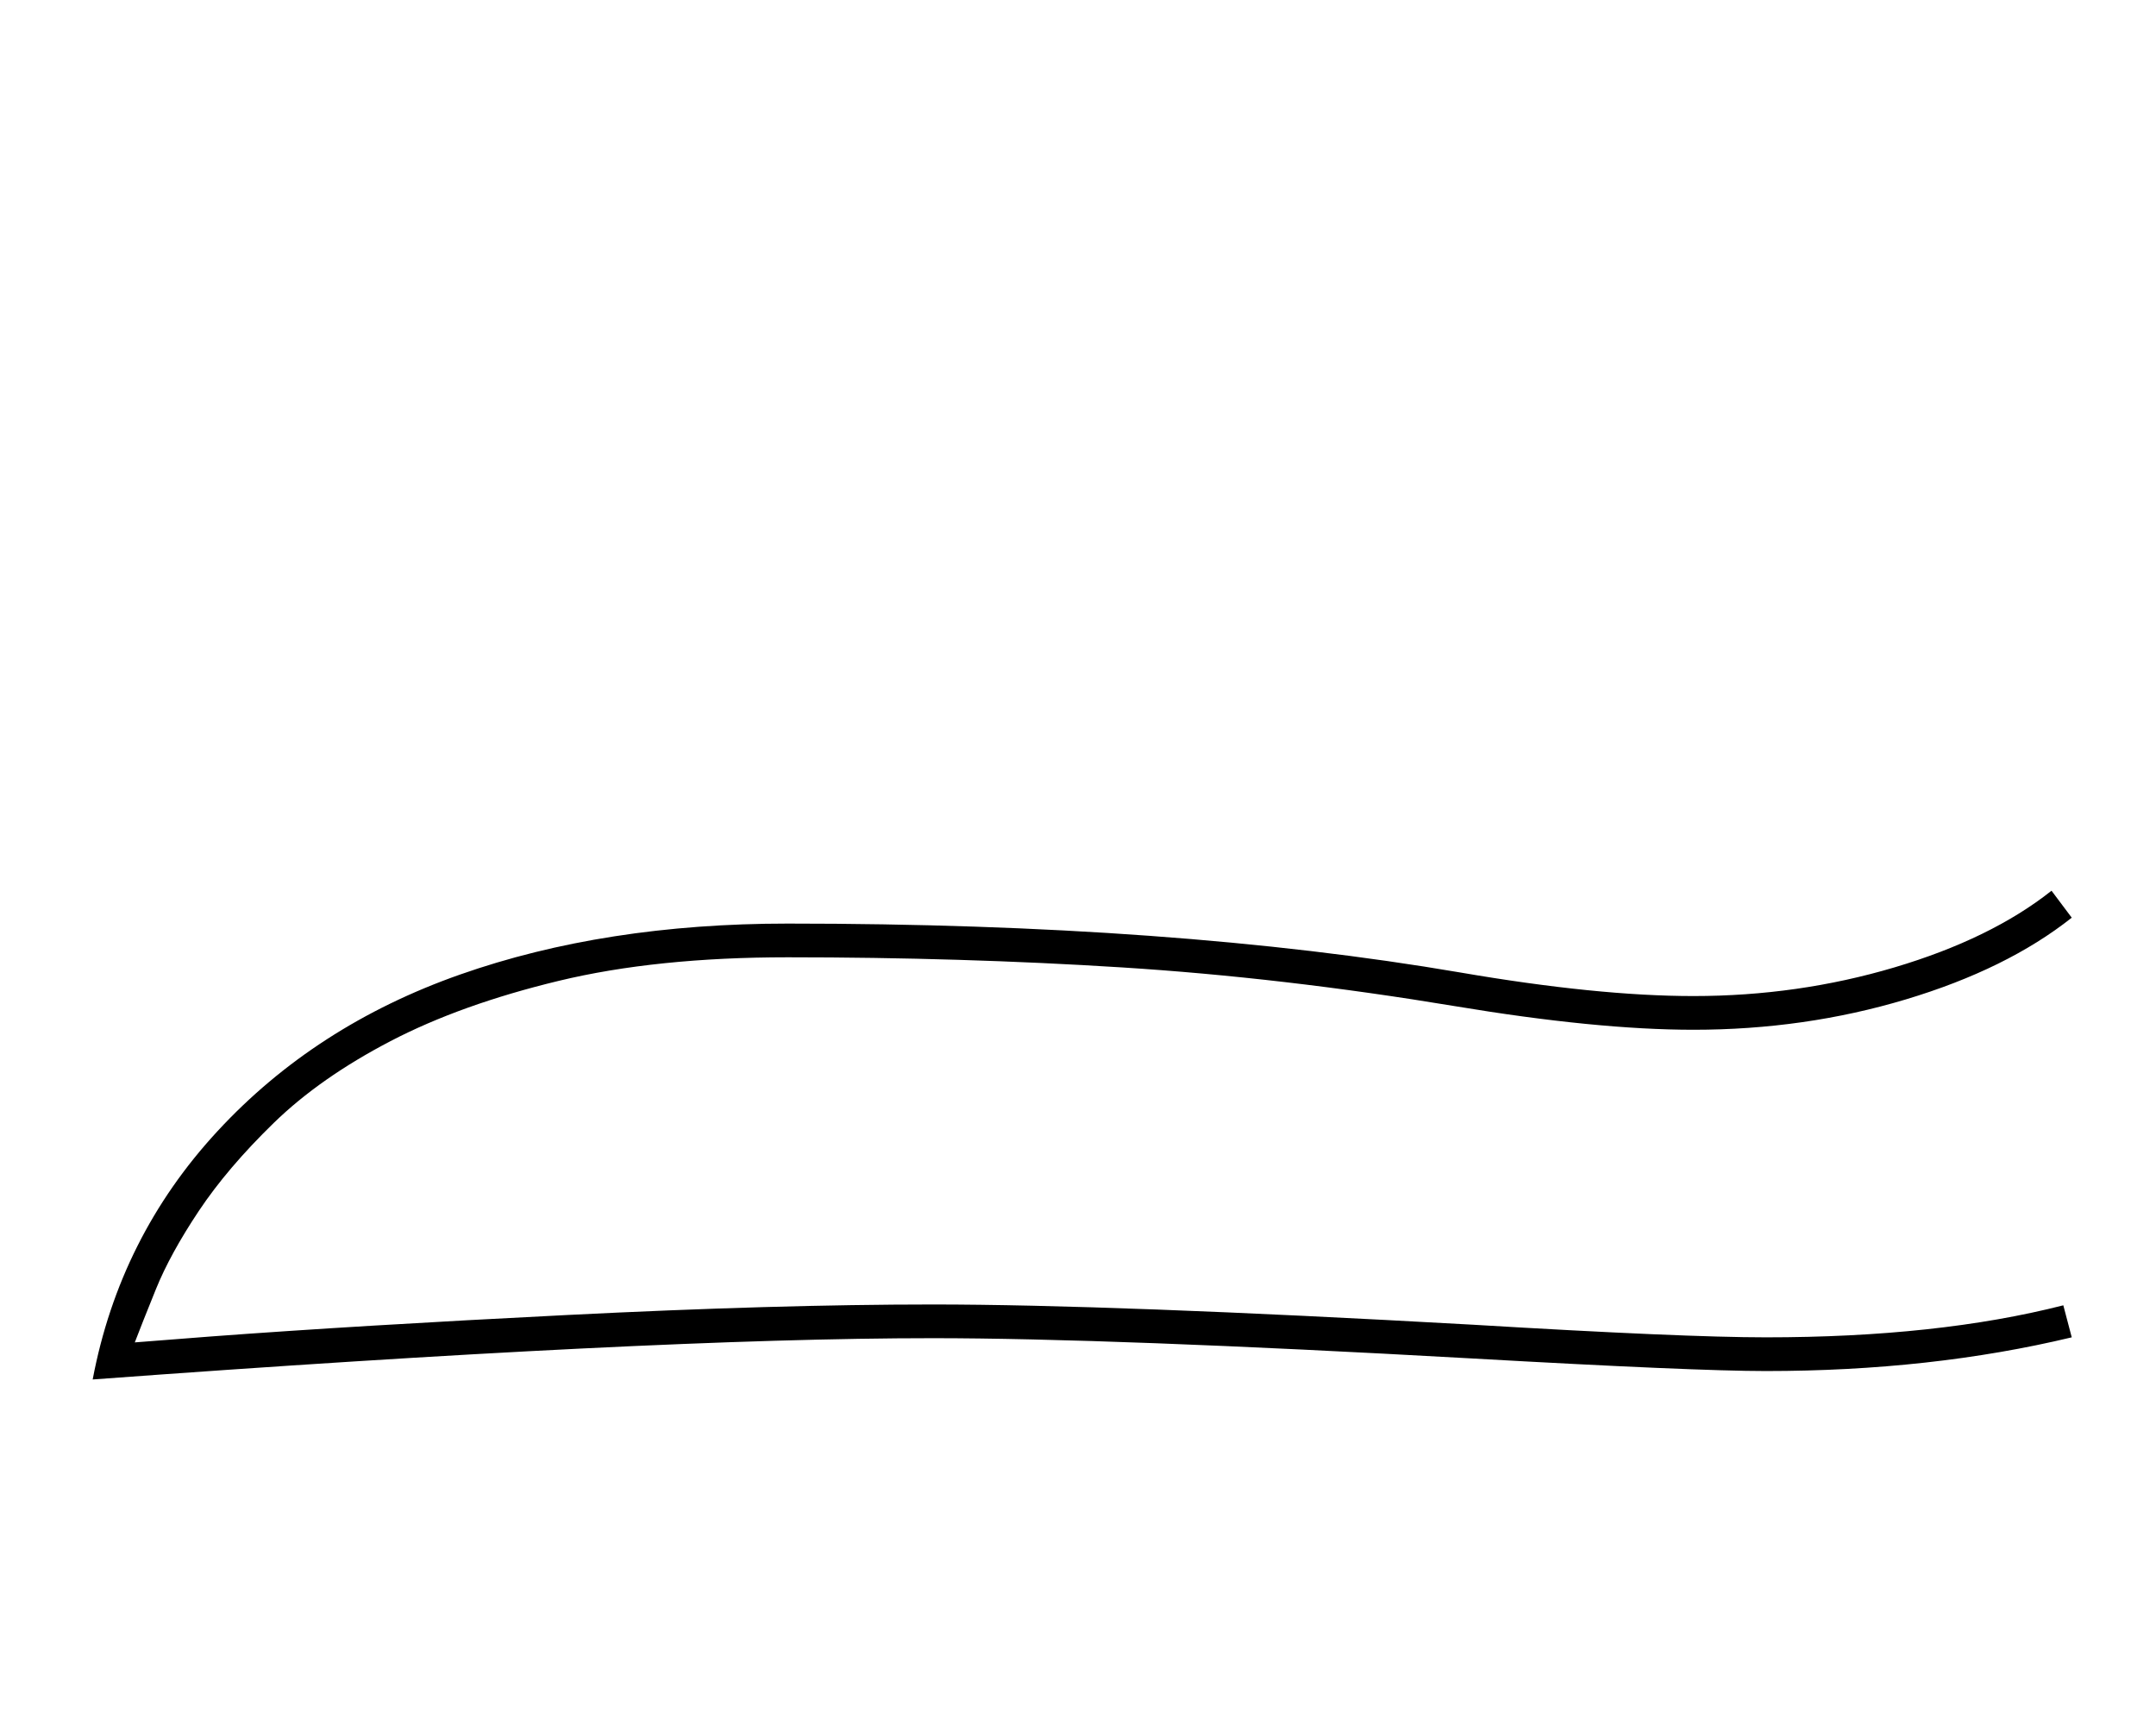 <?xml version="1.0" standalone="no"?>
<!DOCTYPE svg PUBLIC "-//W3C//DTD SVG 1.1//EN" "http://www.w3.org/Graphics/SVG/1.1/DTD/svg11.dtd" >
<svg xmlns="http://www.w3.org/2000/svg" xmlns:xlink="http://www.w3.org/1999/xlink" version="1.1" viewBox="-10 0 2559 2048">
  <g transform="matrix(1 0 0 -1 0 1638)">
   <path fill="currentColor"
d="M2449 51q-167 -40 -363 -40q-85 0 -350 15q-429 24 -639 24q-334 0 -997 -49q32 169 148 294.5t288 186t389 60.5q459 0 798 -58q163 -28 277 -28q124 0 238.5 34t186.5 91l24 -32q-77 -61 -197 -97t-252 -36q-115 0 -283 28q-205 34 -395.5 46t-396.5 12
q-156 0 -272 -28t-199.5 -71.5t-138.5 -97t-89 -104.5t-51 -93t-25 -63l90 7q174 13 423 25.5t434 12.5q212 0 641 -24q250 -15 348 -15q204 0 353 38z" />
  </g>

</svg>
